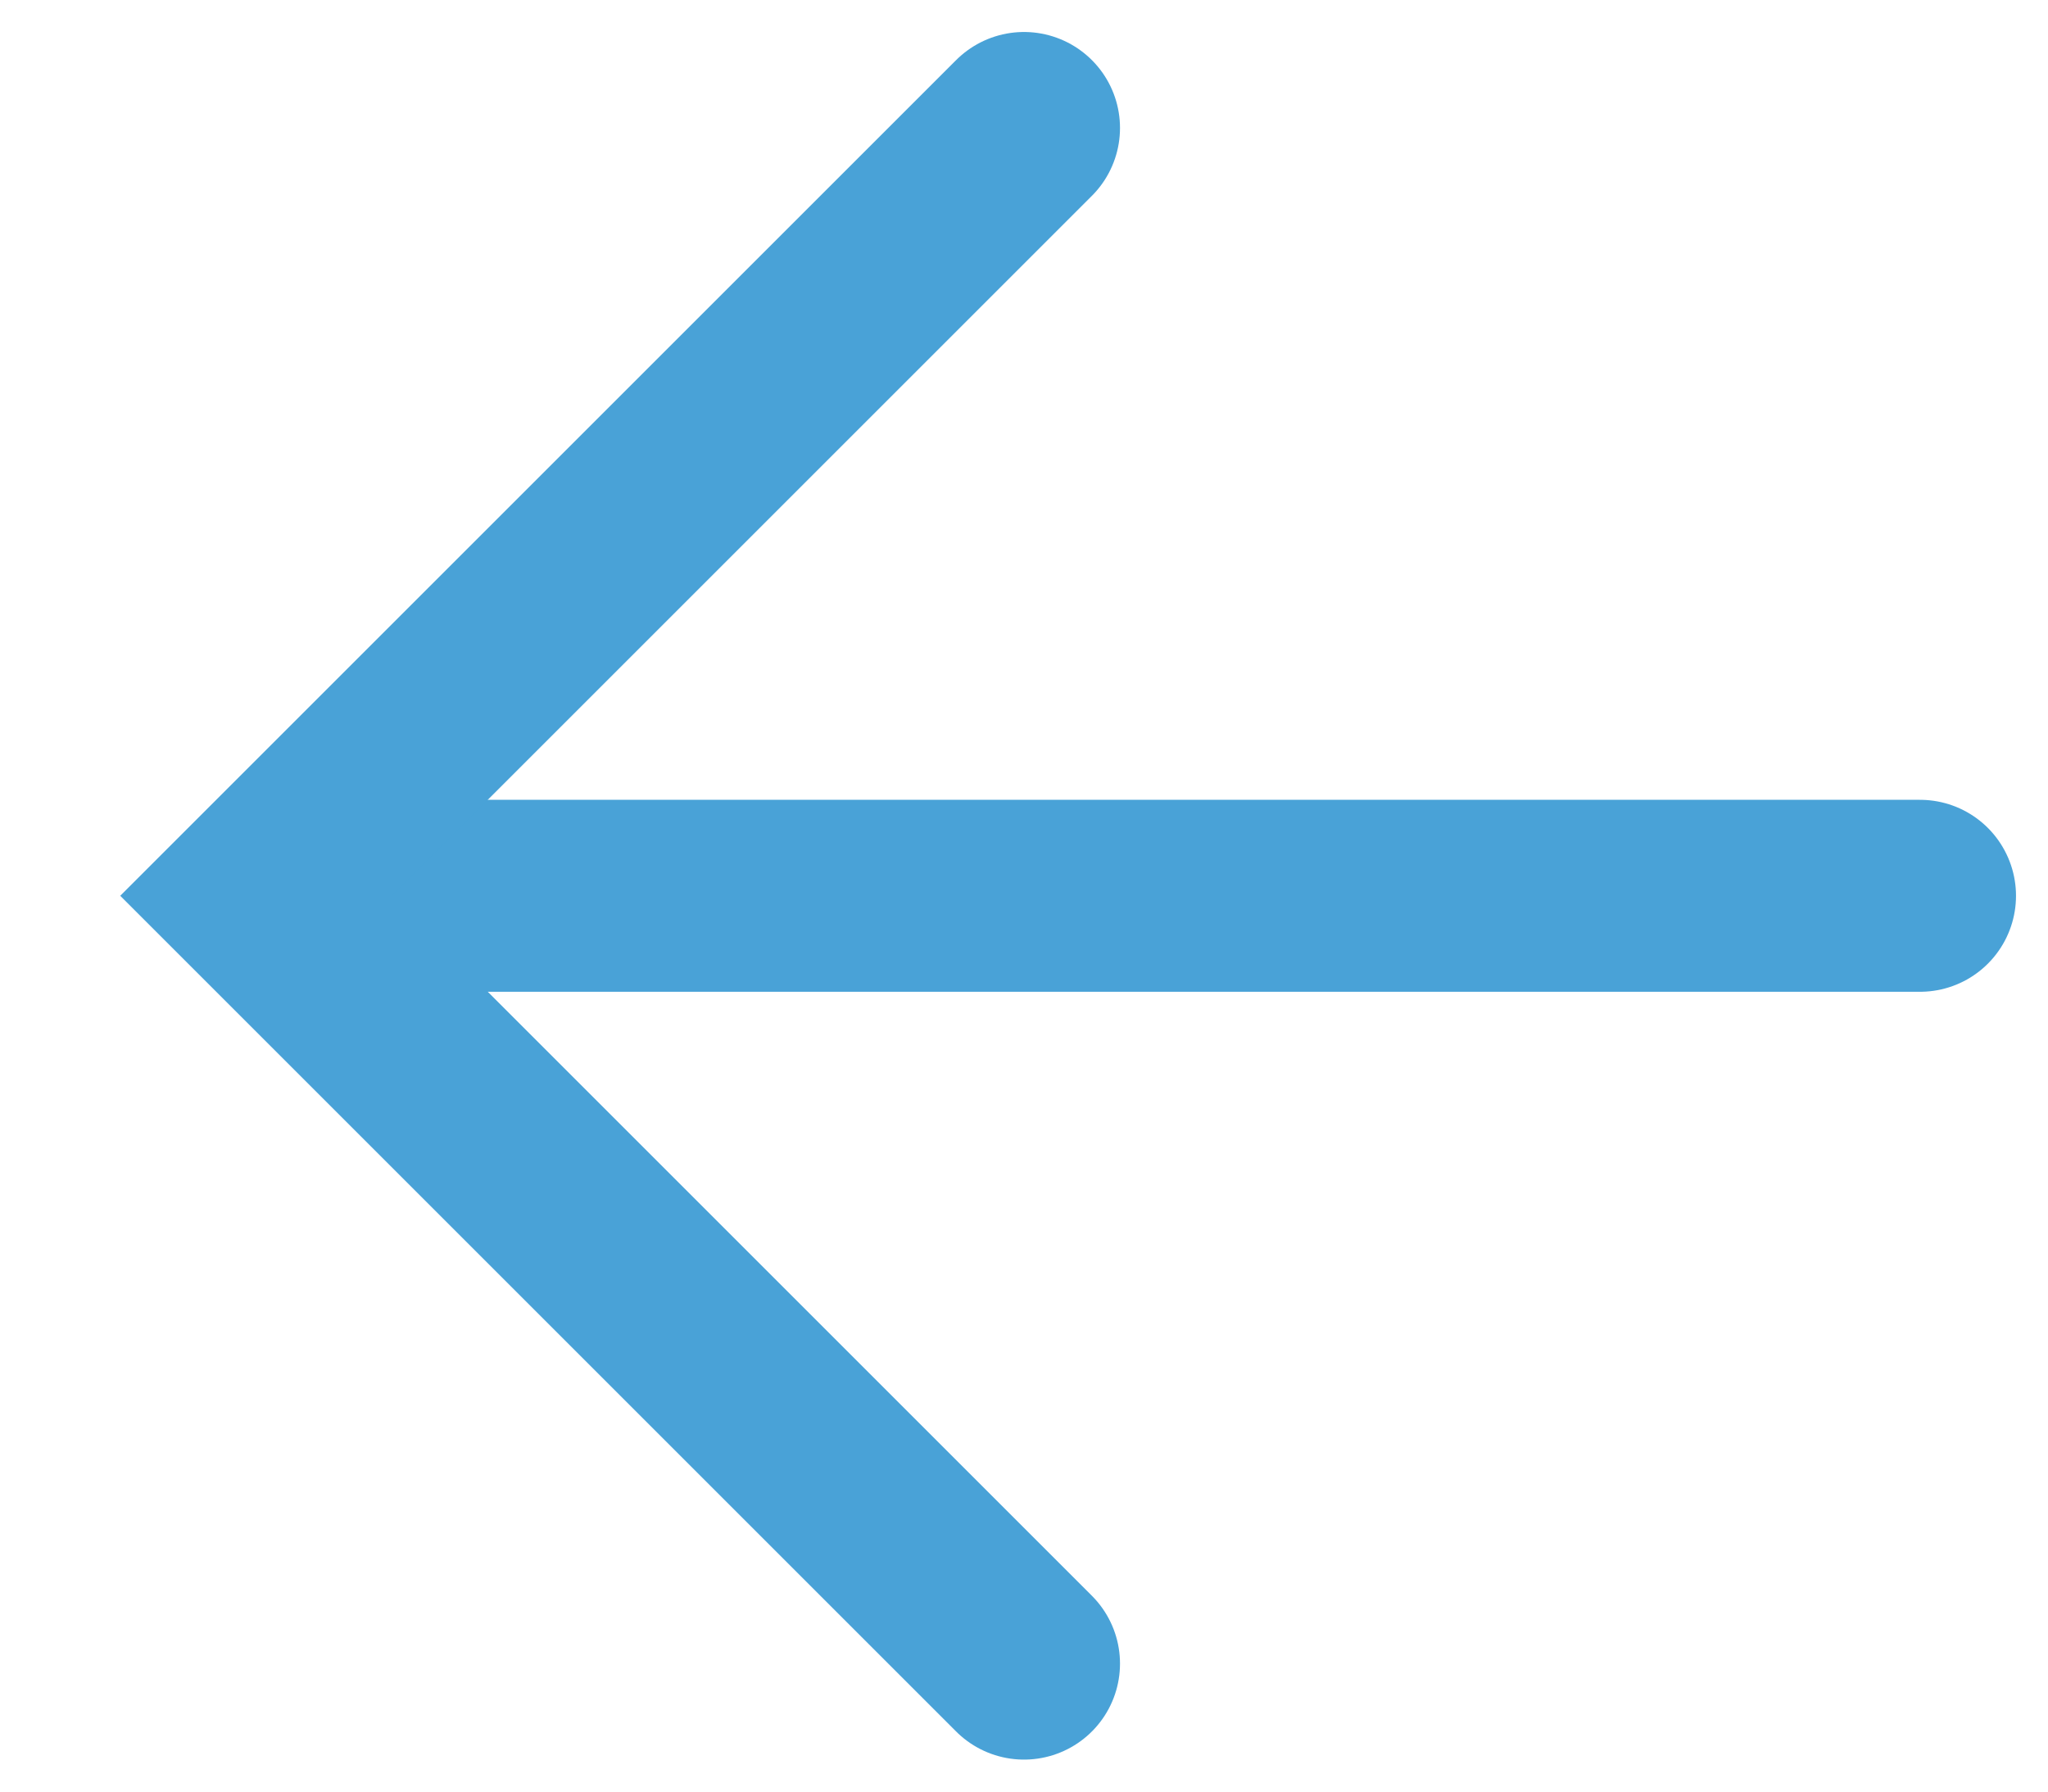<svg width="16" height="14" viewBox="0 0 16 14" fill="none" xmlns="http://www.w3.org/2000/svg">
<path d="M15 7L3 7" stroke="#49A2D7" stroke-width="1.5" stroke-linecap="round"/>
<path d="M8 1L2 7L8 13" stroke="#49A2D7" stroke-width="1.5" stroke-linecap="round"/>
</svg>
